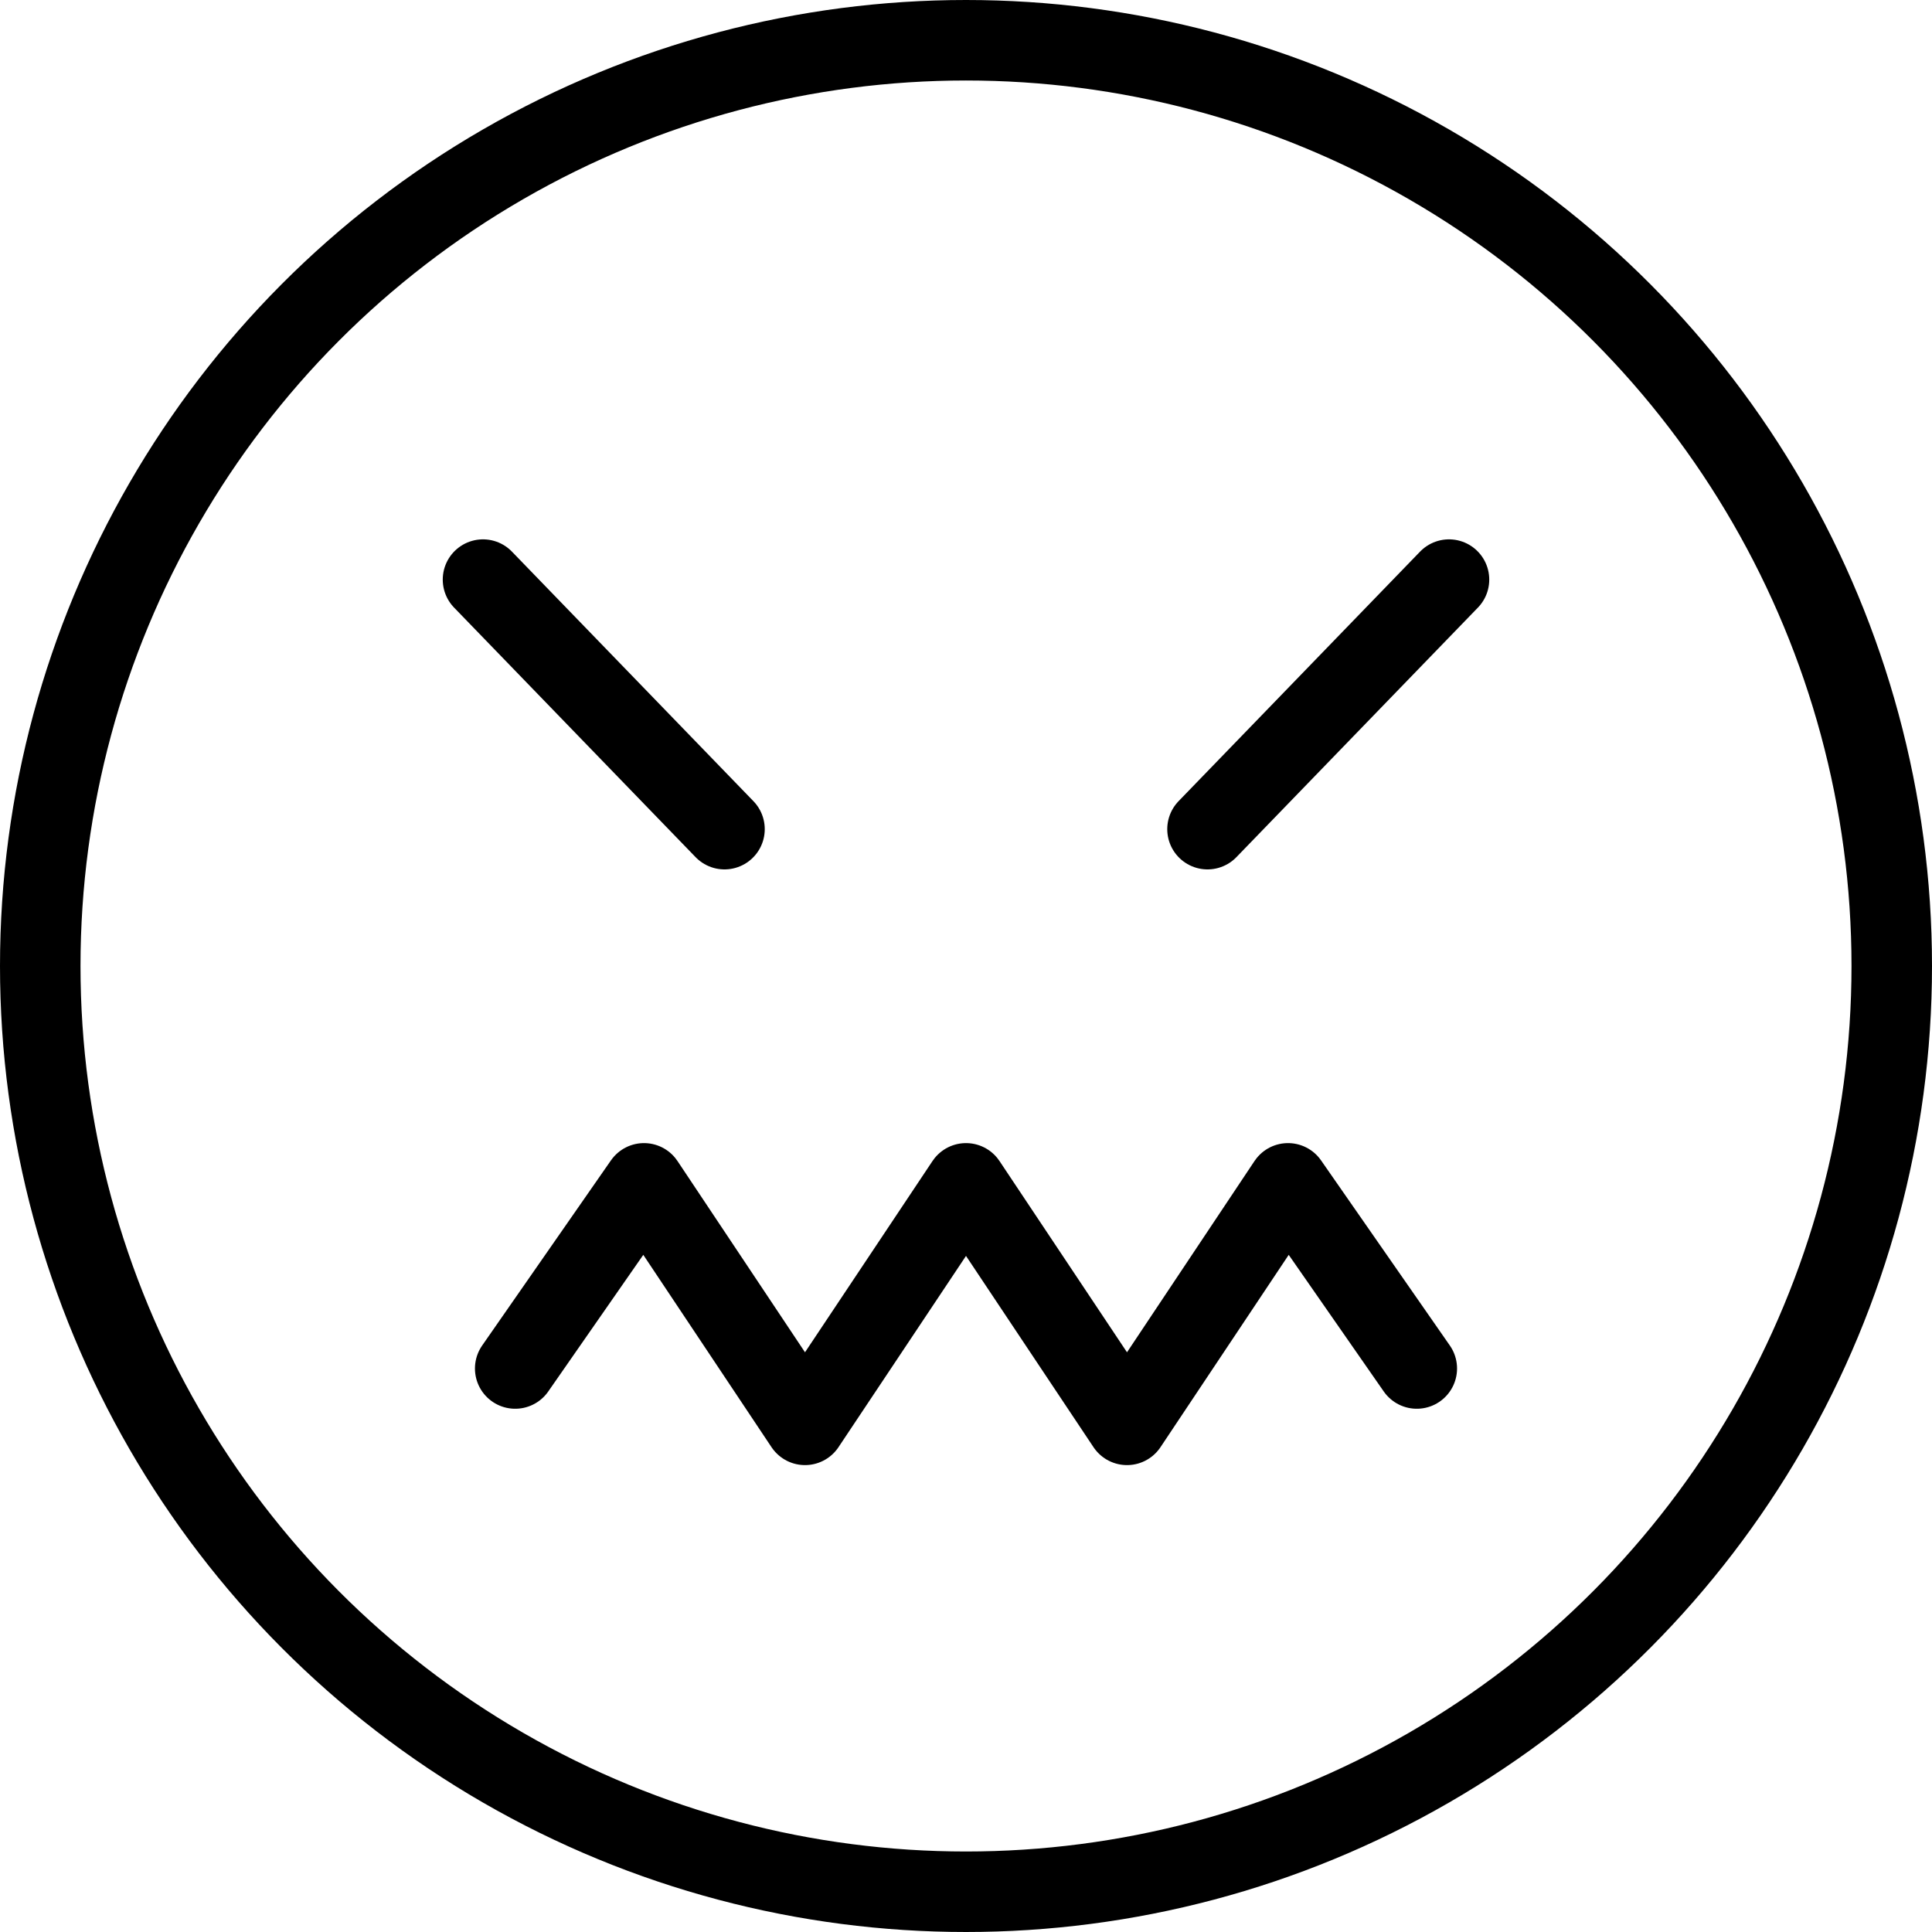 <?xml version="1.0" encoding="utf-8"?>
<!-- Generator: Adobe Illustrator 19.2.0, SVG Export Plug-In . SVG Version: 6.00 Build 0)  -->
<svg version="1.1" id="Layer_1" xmlns="http://www.w3.org/2000/svg" xmlns:xlink="http://www.w3.org/1999/xlink" x="0px" y="0px"
	 viewBox="0 0 24 24" style="enable-background:new 0 0 24 24;" xml:space="preserve">
<style type="text/css">
	.st0{display:none;}
	.st1{display:inline;}
	.st2{fill:none;stroke:#000000;stroke-linecap:round;stroke-linejoin:round;stroke-miterlimit:10;}
</style>
<g id="Filled_Icon" class="st0">
	<path class="st1" d="M12,0C5.4,0,0,5.4,0,12s5.4,12,12,12s12-5.4,12-12S18.6,0,12,0z M5.6,6.9c0.2-0.2,0.5-0.2,0.7,0L9.4,10
		c0.2,0.2,0.2,0.5,0,0.7c-0.1,0.1-0.2,0.1-0.4,0.1c-0.1,0-0.3,0-0.4-0.1l-3-3.1C5.4,7.4,5.4,7.1,5.6,6.9z M17.9,17.4
		c-0.2,0.2-0.5,0.1-0.7-0.1L16,15.6L14.4,18c-0.1,0.1-0.2,0.2-0.4,0.2l0,0c-0.2,0-0.3-0.1-0.4-0.2L12,15.6L10.4,18
		c-0.1,0.1-0.2,0.2-0.4,0.2S9.7,18.1,9.6,18L8,15.6l-1.2,1.7c-0.2,0.2-0.5,0.3-0.7,0.1c-0.2-0.2-0.3-0.5-0.1-0.7l1.6-2.3
		c0.1-0.1,0.3-0.2,0.4-0.2c0.2,0,0.3,0.1,0.4,0.2l1.6,2.4l1.6-2.4c0.1-0.1,0.2-0.2,0.4-0.2s0.3,0.1,0.4,0.2l1.6,2.4l1.6-2.4
		c0.1-0.1,0.2-0.2,0.4-0.2l0,0c0.2,0,0.3,0.1,0.4,0.2l1.6,2.3C18.2,17,18.1,17.3,17.9,17.4z M18.4,7.6l-3.1,3.1
		c-0.1,0.1-0.2,0.1-0.4,0.1c-0.1,0-0.3,0-0.4-0.1c-0.2-0.2-0.2-0.5,0-0.7l3.1-3.1c0.2-0.2,0.5-0.2,0.7,0C18.6,7.1,18.6,7.4,18.4,7.6
		z"/>
</g>
<g id="Outline_Icons">
	<g>
		<polyline class="st2" points="6.4,17 8,14.7 10,17.7 12,14.7 14,17.7 16,14.7 17.6,17 		"/>
		<circle class="st2" cx="12" cy="12" r="11.5"/>
		<line class="st2" x1="15" y1="10.3" x2="18" y2="7.2"/>
		<line class="st2" x1="9" y1="10.3" x2="6" y2="7.2"/>
	</g>
</g>
</svg>
